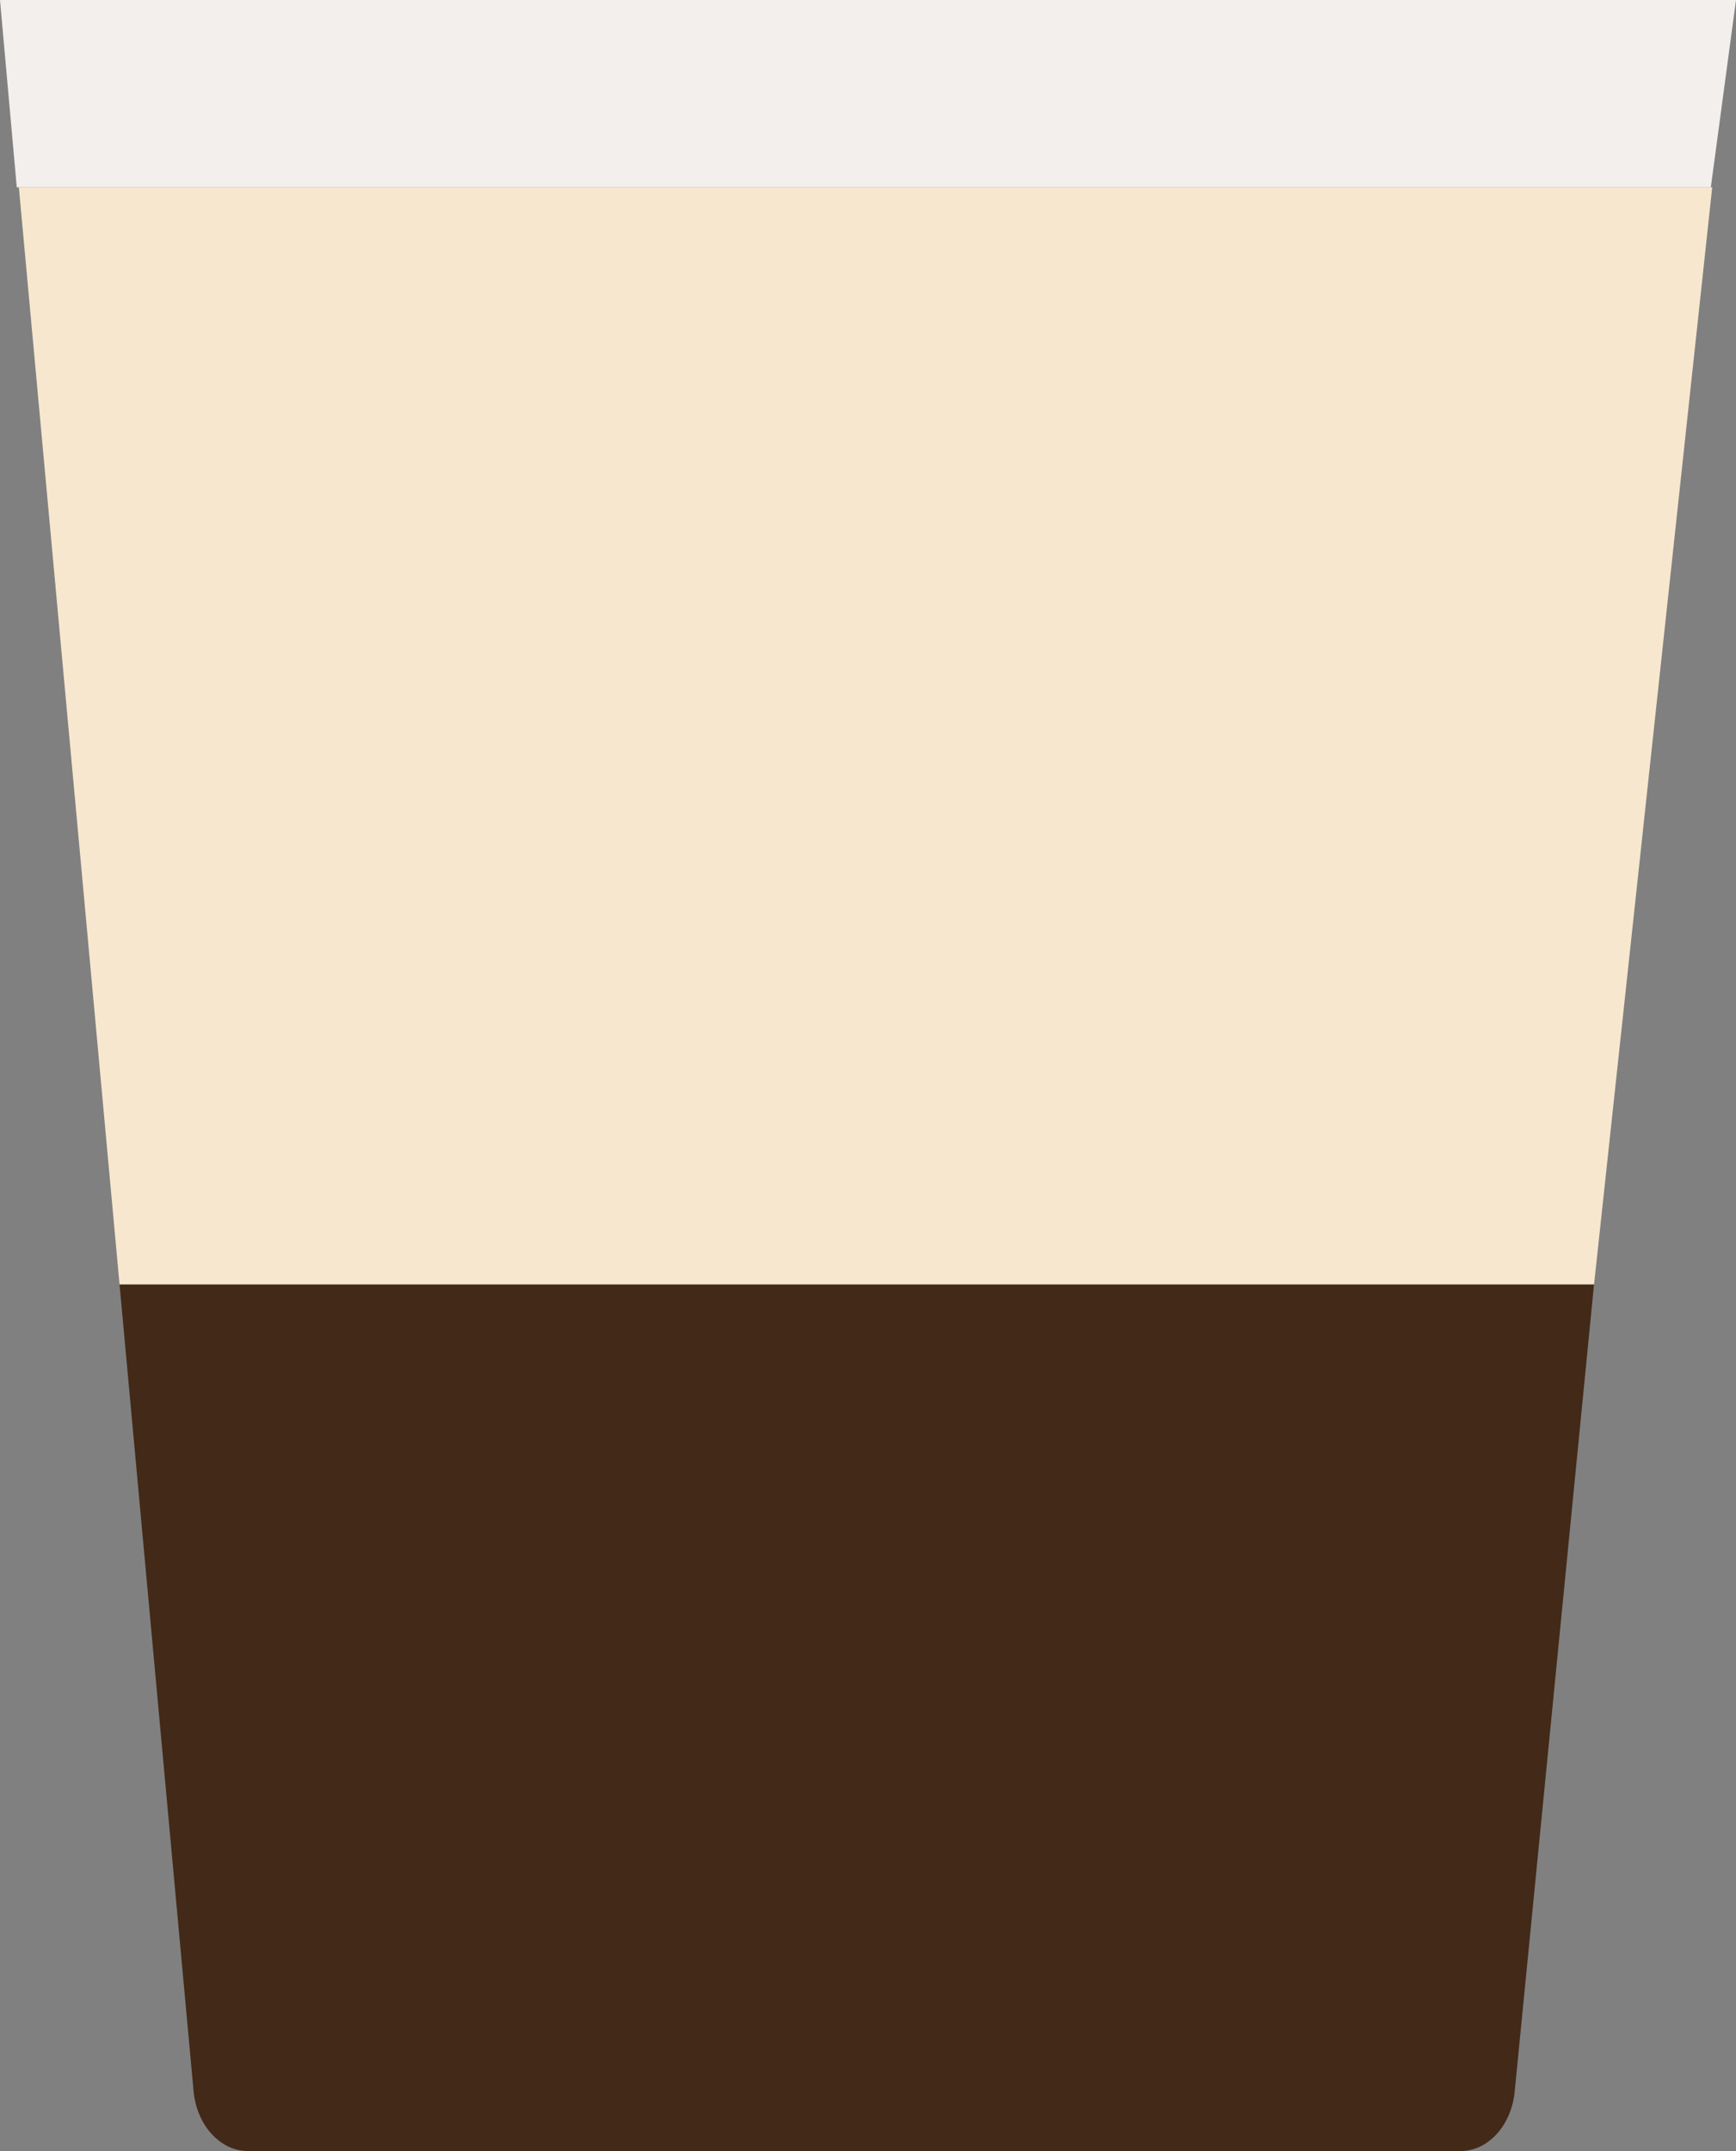 <svg id="Слой_1" data-name="Слой 1" xmlns="http://www.w3.org/2000/svg" viewBox="0 0 363.48 450.28"><rect x="0" y="0" width="363.48" height="450.28" fill="#808080" stroke="none"/><defs><style>.cls-1{fill:#422918;}.cls-2{fill:#f7e7ce;}.cls-3{fill:#f3efec;}</style></defs><title>latte</title><g id="coffee-cup-20-coffee-cup-20"><path class="cls-1" d="M282.1,413.87l15.48,168.67c.59,7.23,5.52,12.74,11.39,12.74H562.89c5.85,0,10.77-5.5,11.35-12.74l16.58-168.67Z" transform="translate(-257.07 -145)"/></g><polygon class="cls-2" points="3.95 39.21 25.03 268.87 333.76 268.87 358.5 39.21 3.95 39.21"/><polygon class="cls-3" points="3.51 39.21 358.21 39.21 363.48 0 0 0 3.51 39.21"/></svg>